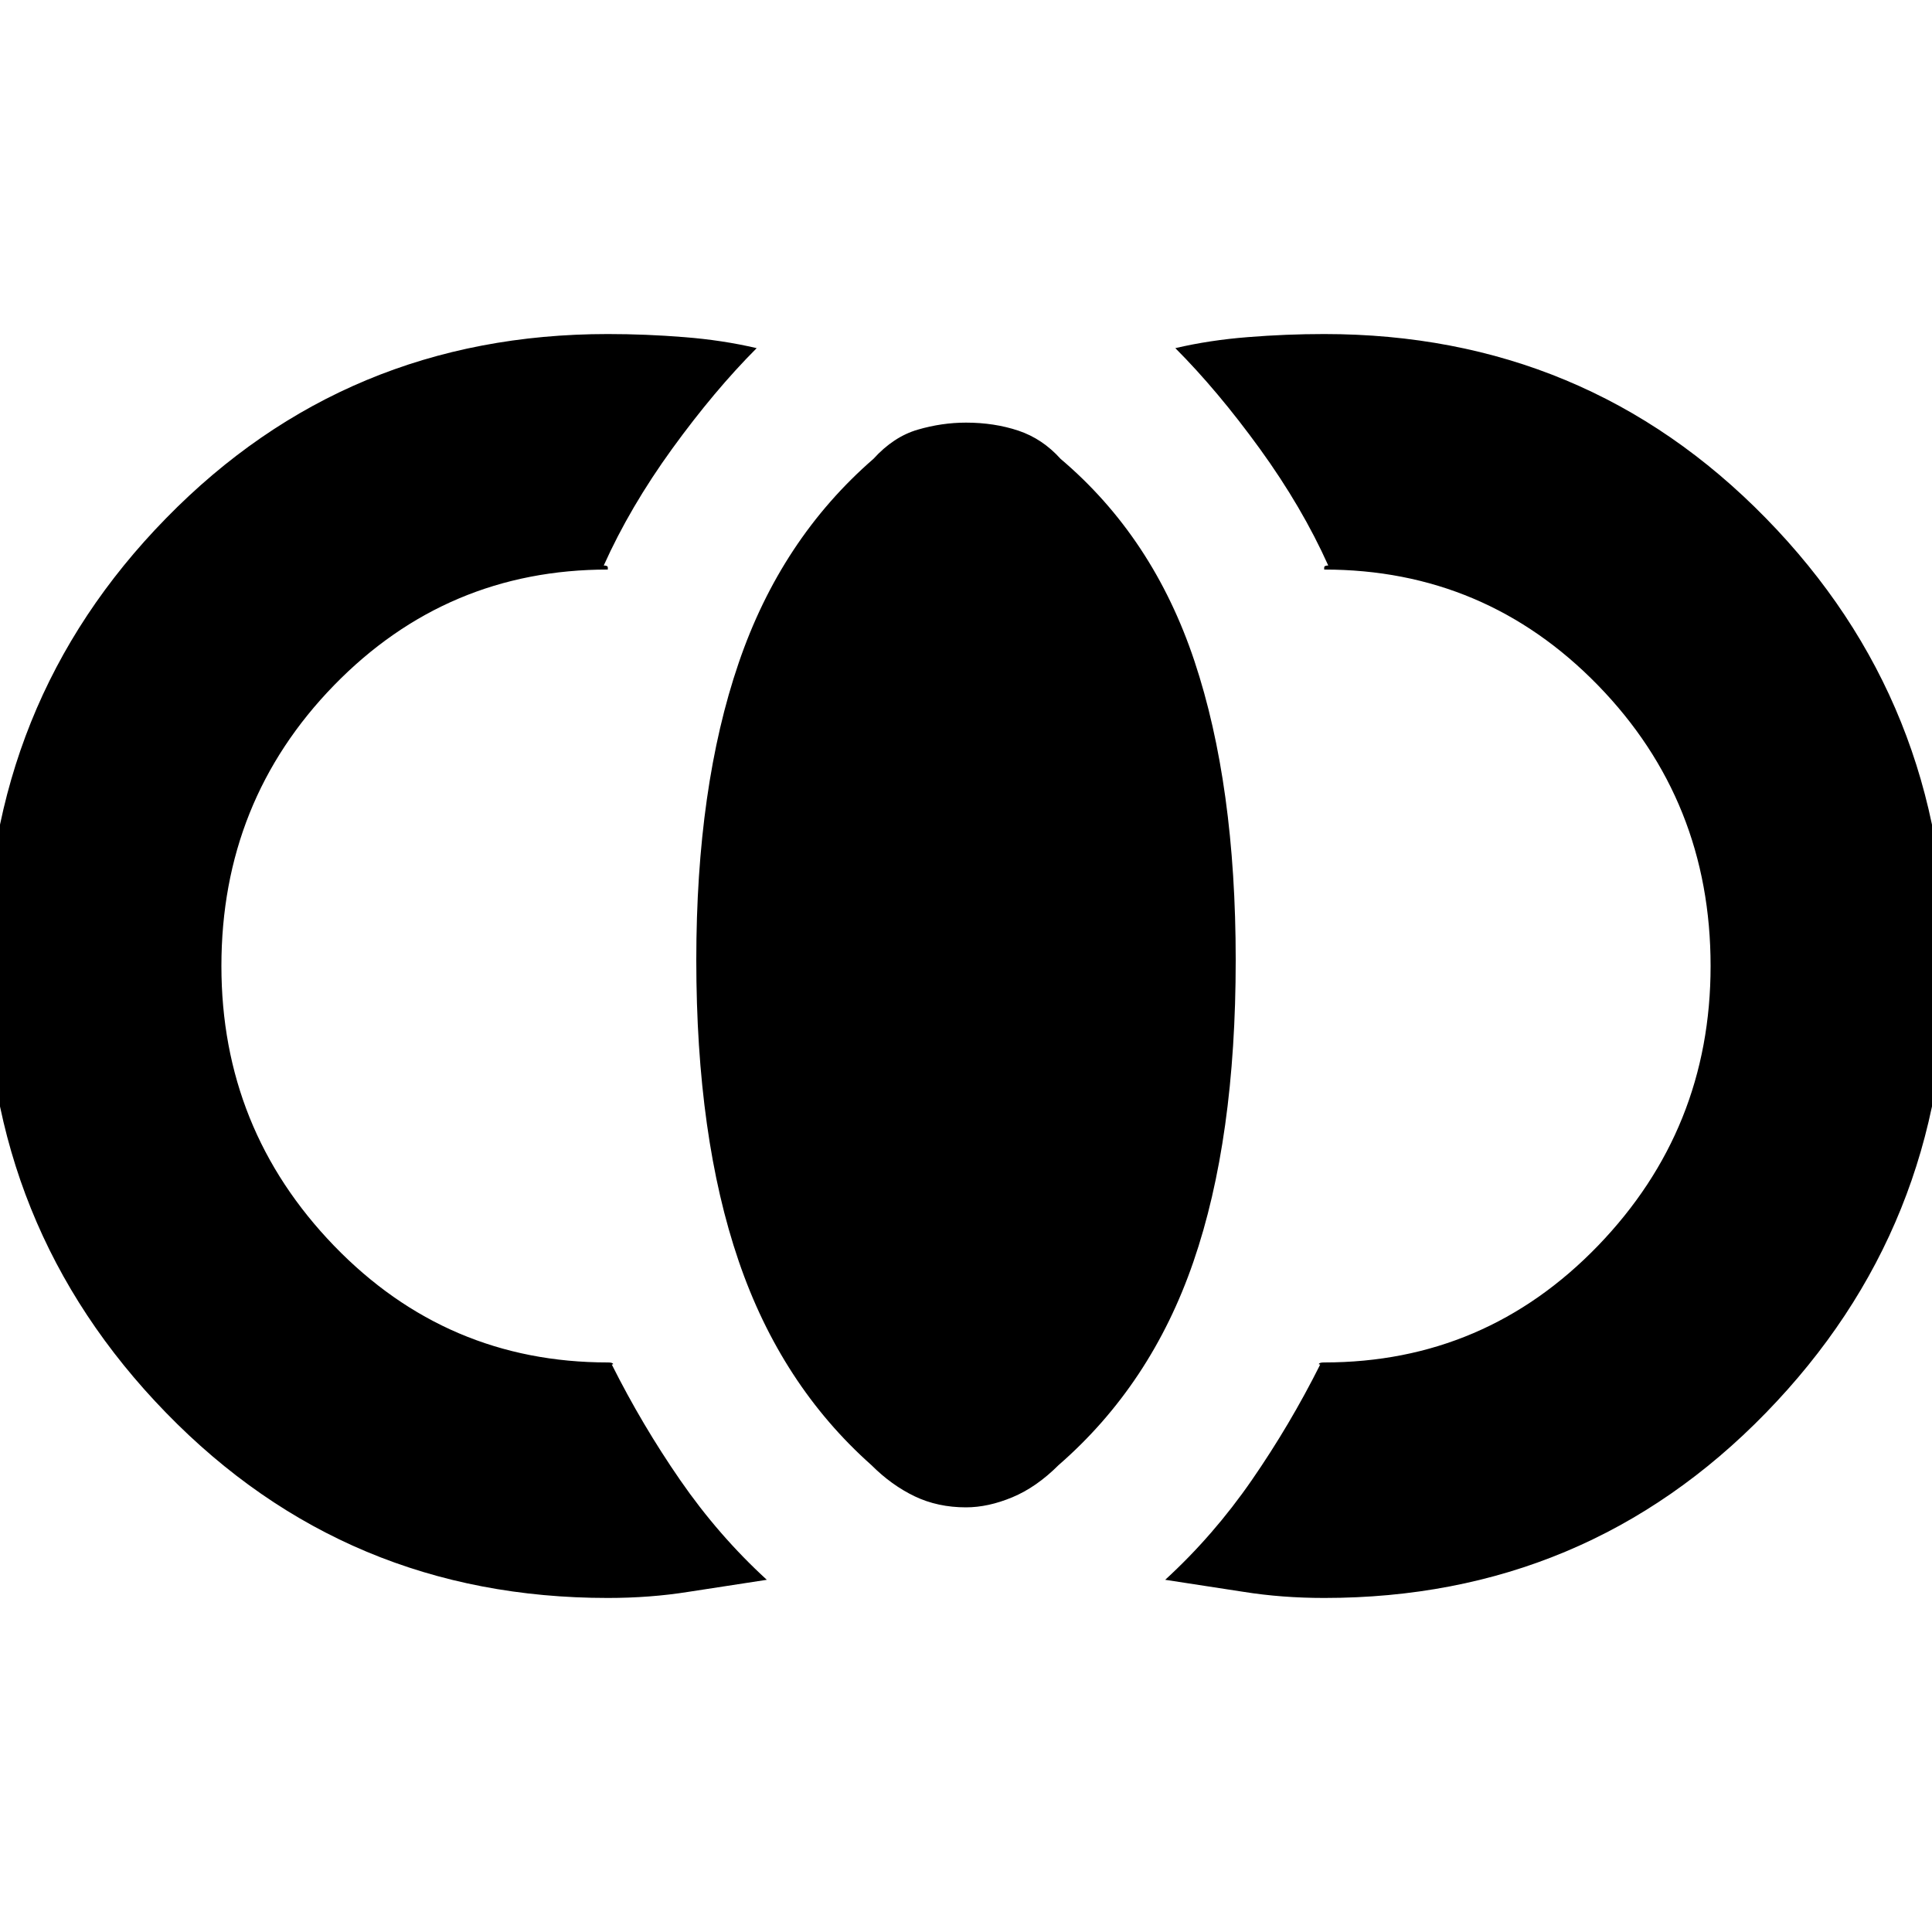 <svg xmlns="http://www.w3.org/2000/svg" height="20" width="20"><path d="M10 15.604q-.292 0-.531-.114-.24-.115-.448-.323-.938-.834-1.375-2.115-.438-1.281-.438-3.114 0-1.792.438-3.073.437-1.282 1.396-2.115.208-.229.458-.302.25-.073.5-.073.292 0 .542.083.25.084.437.292.959.812 1.386 2.094.427 1.281.427 3.094 0 1.854-.438 3.124-.437 1.271-1.396 2.105-.229.229-.479.333-.25.104-.479.104Zm3.708.938q-.437 0-.833-.063-.396-.062-.813-.125.5-.458.896-1.031t.709-1.198q-.021 0-.011-.01.011-.011.052-.011 1.667 0 2.834-1.208 1.166-1.208 1.166-2.896 0-1.708-1.166-2.906-1.167-1.198-2.834-1.198v-.021q0-.021.042-.021-.271-.604-.708-1.208-.438-.604-.875-1.042.354-.083.75-.114.395-.032.791-.032 2.709 0 4.573 1.907Q20.146 7.271 20.146 10q0 2.708-1.865 4.625-1.864 1.917-4.573 1.917Zm-7.416 0q-2.709 0-4.573-1.917Q-.146 12.708-.146 10q0-2.729 1.865-4.635 1.864-1.907 4.573-1.907.396 0 .791.032.396.031.75.114-.437.438-.875 1.042-.437.604-.708 1.208.042 0 .042.021v.021q-1.667 0-2.834 1.198Q2.292 8.292 2.292 10q0 1.688 1.166 2.896 1.167 1.208 2.834 1.208.041 0 .052.011.01.01-.011.01.313.625.709 1.198.396.573.896 1.031-.417.063-.813.125-.396.063-.833.063Z"/></svg>